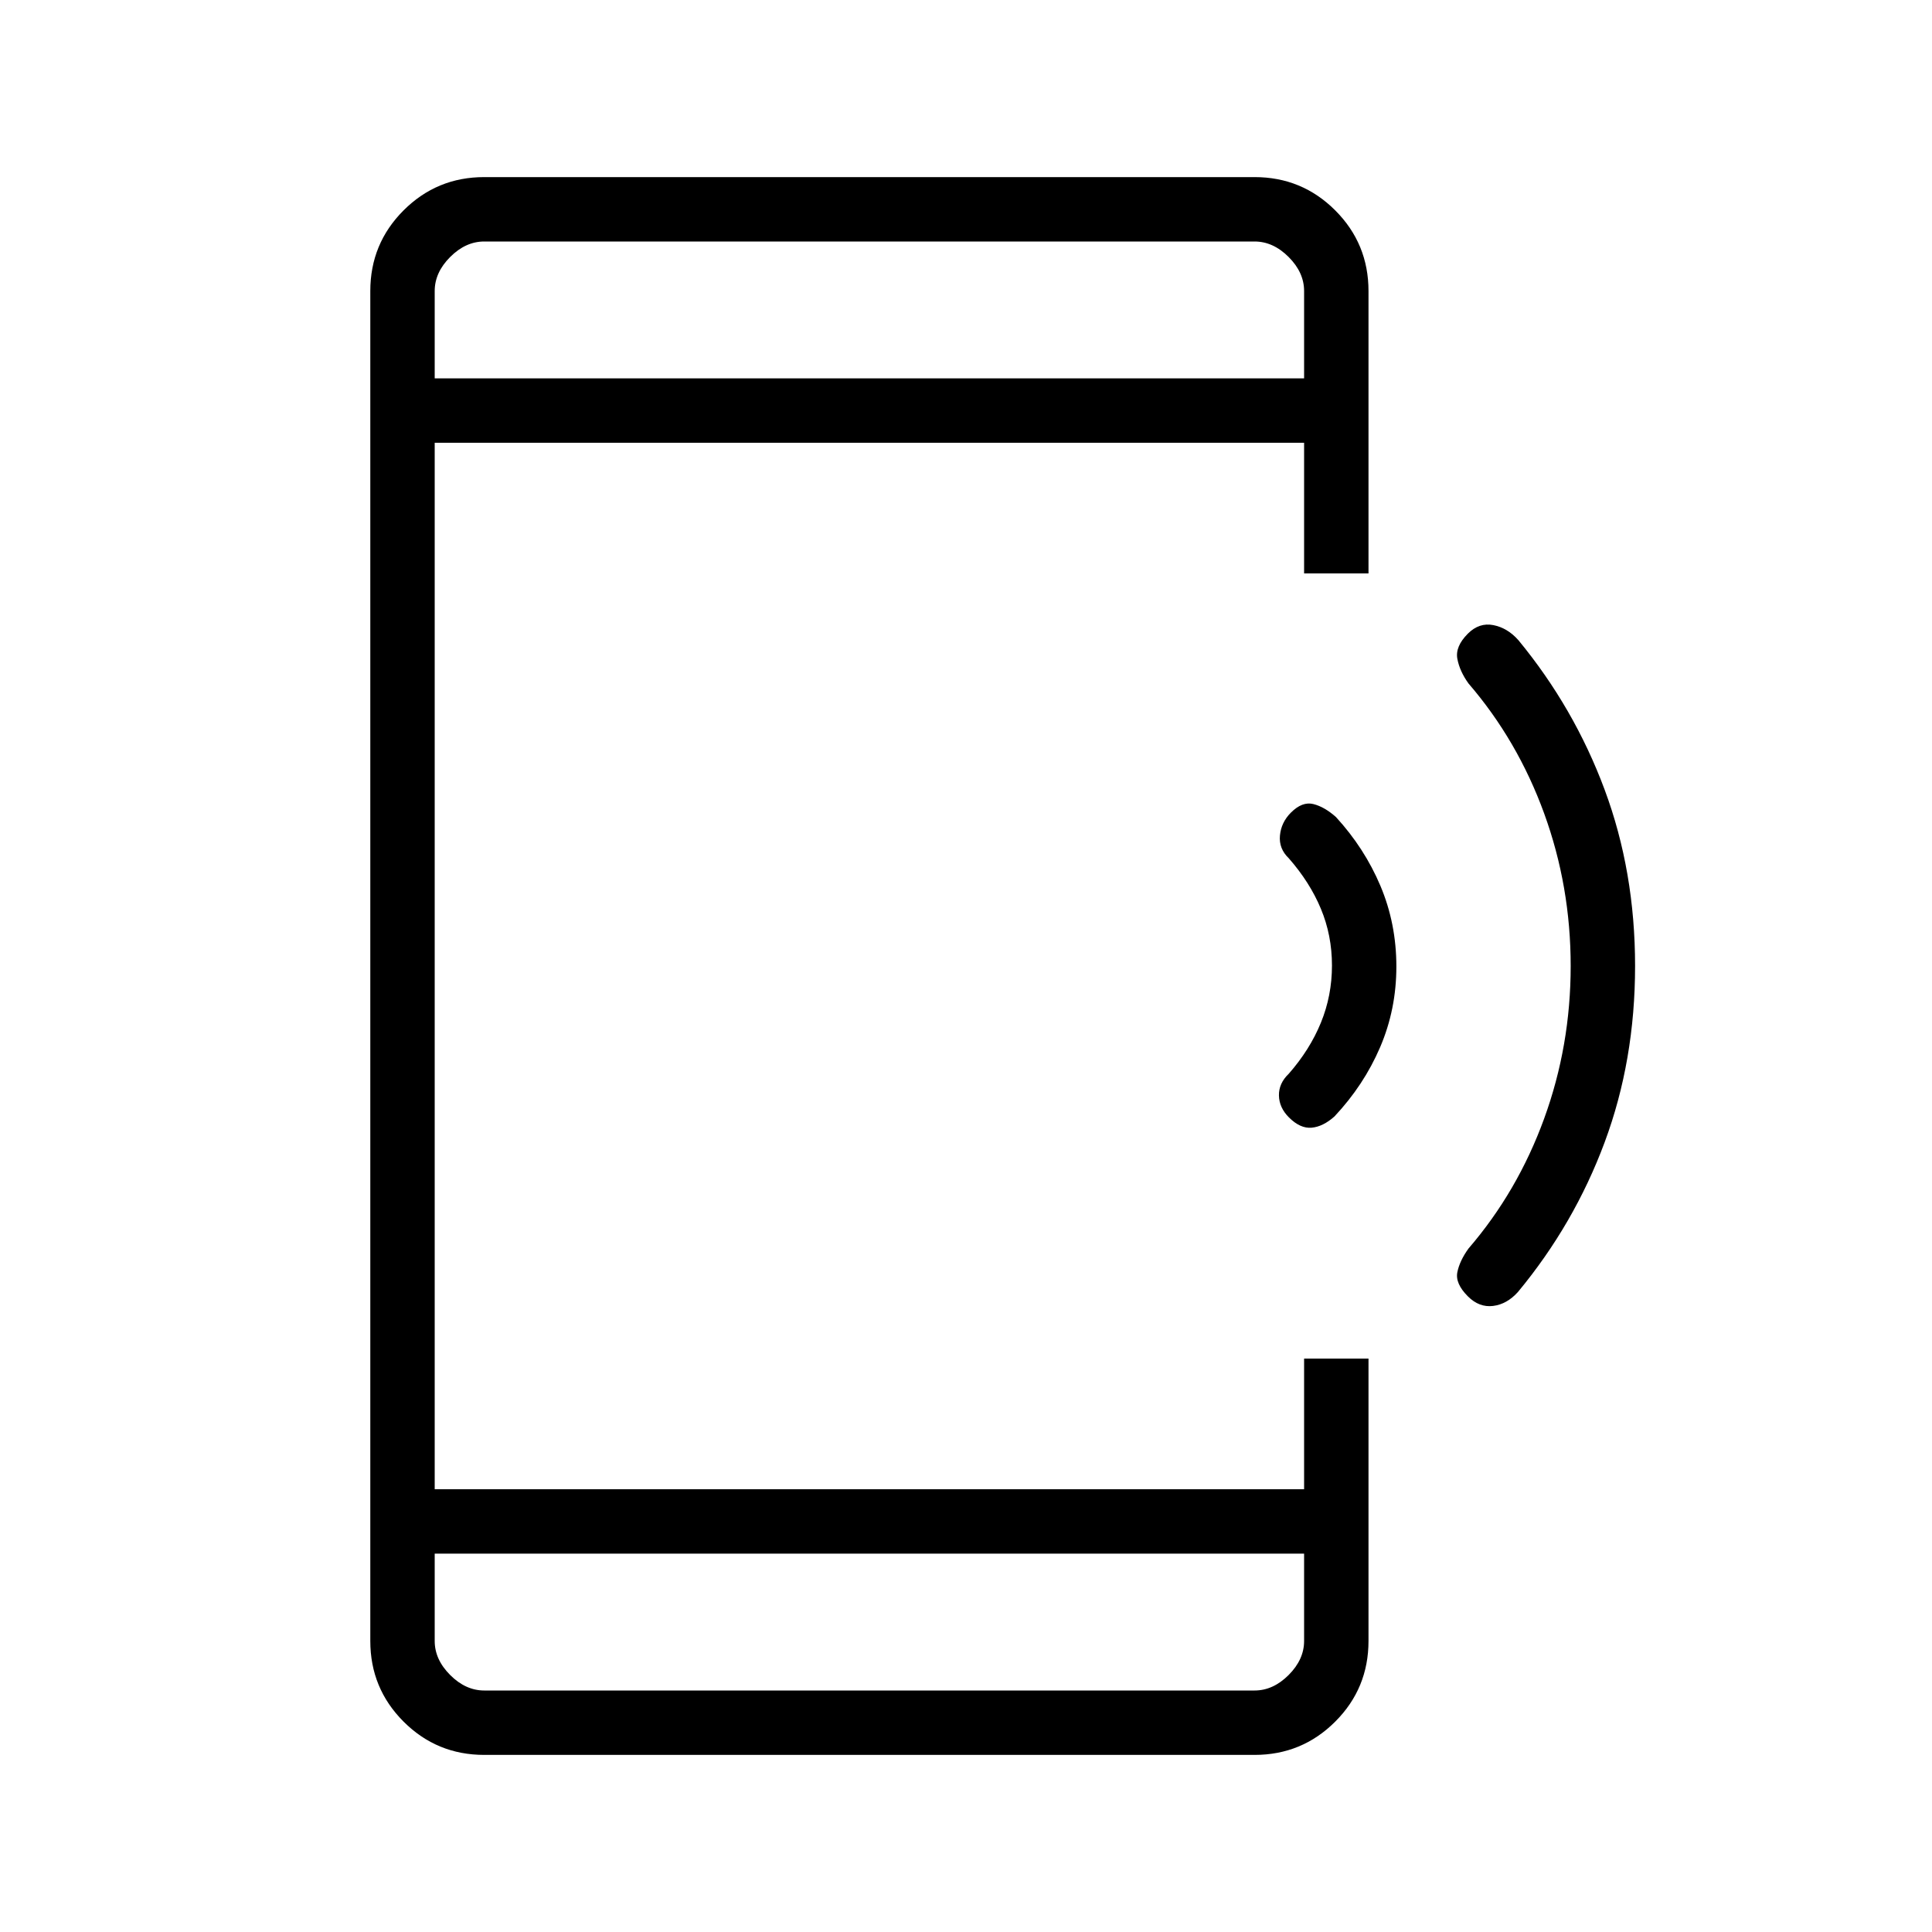 <svg xmlns="http://www.w3.org/2000/svg" height="20" viewBox="0 -960 960 960" width="20"><path d="M693.846-479.695q0 21.233-8.077 40.068-8.076 18.835-22.692 34.396-5.692 5.077-11.346 5.577t-11.269-5.115q-4.847-4.846-4.962-10.885-.115-6.038 4.885-10.808 10.461-11.923 15.961-25.365 5.5-13.442 5.5-28.423 0-14.981-5.5-28.173-5.5-13.192-15.961-25.115-5-4.77-4.385-11.308.615-6.539 5.462-11.385 5.615-5.615 11.154-4.231 5.538 1.385 11.23 6.462 14.181 15.471 22.091 34.208 7.909 18.737 7.909 40.097ZM812.462-480q0 46.923-15.116 87.577-15.115 40.654-43.06 74.369-5.469 6.111-12.377 6.967-6.909.856-12.524-4.759-6.385-6.385-5.231-12.039t5.538-11.73q24.385-28.308 37.577-64.539 13.193-36.231 13.193-75.846t-13.193-75.846q-13.192-36.231-37.577-64.539-4.384-6.076-5.538-12.23-1.154-6.154 5.231-12.539 5.615-5.615 12.654-4.231 7.038 1.385 12.442 7.481 27.75 33.673 42.865 74.327 15.116 40.654 15.116 87.577ZM240.615-88q-23.546 0-40.081-16.534Q184-121.069 184-144.615v-670.77q0-23.546 16.534-40.081Q217.069-872 240.615-872h382.77q23.546 0 40.081 16.534Q680-838.931 680-815.385v140.308h-32V-740H216v520h432v-64.923h32v140.308q0 23.546-16.534 40.081Q646.931-88 623.385-88h-382.77ZM216-188v43.385q0 9.23 7.692 16.923Q231.385-120 240.615-120h382.77q9.23 0 16.923-7.692Q648-135.385 648-144.615V-188H216Zm0-584h432v-43.385q0-9.23-7.692-16.923Q632.615-840 623.385-840h-382.77q-9.23 0-16.923 7.692Q216-824.615 216-815.385V-772Zm0 0v-68 68Zm0 584v68-68Z"/></svg>